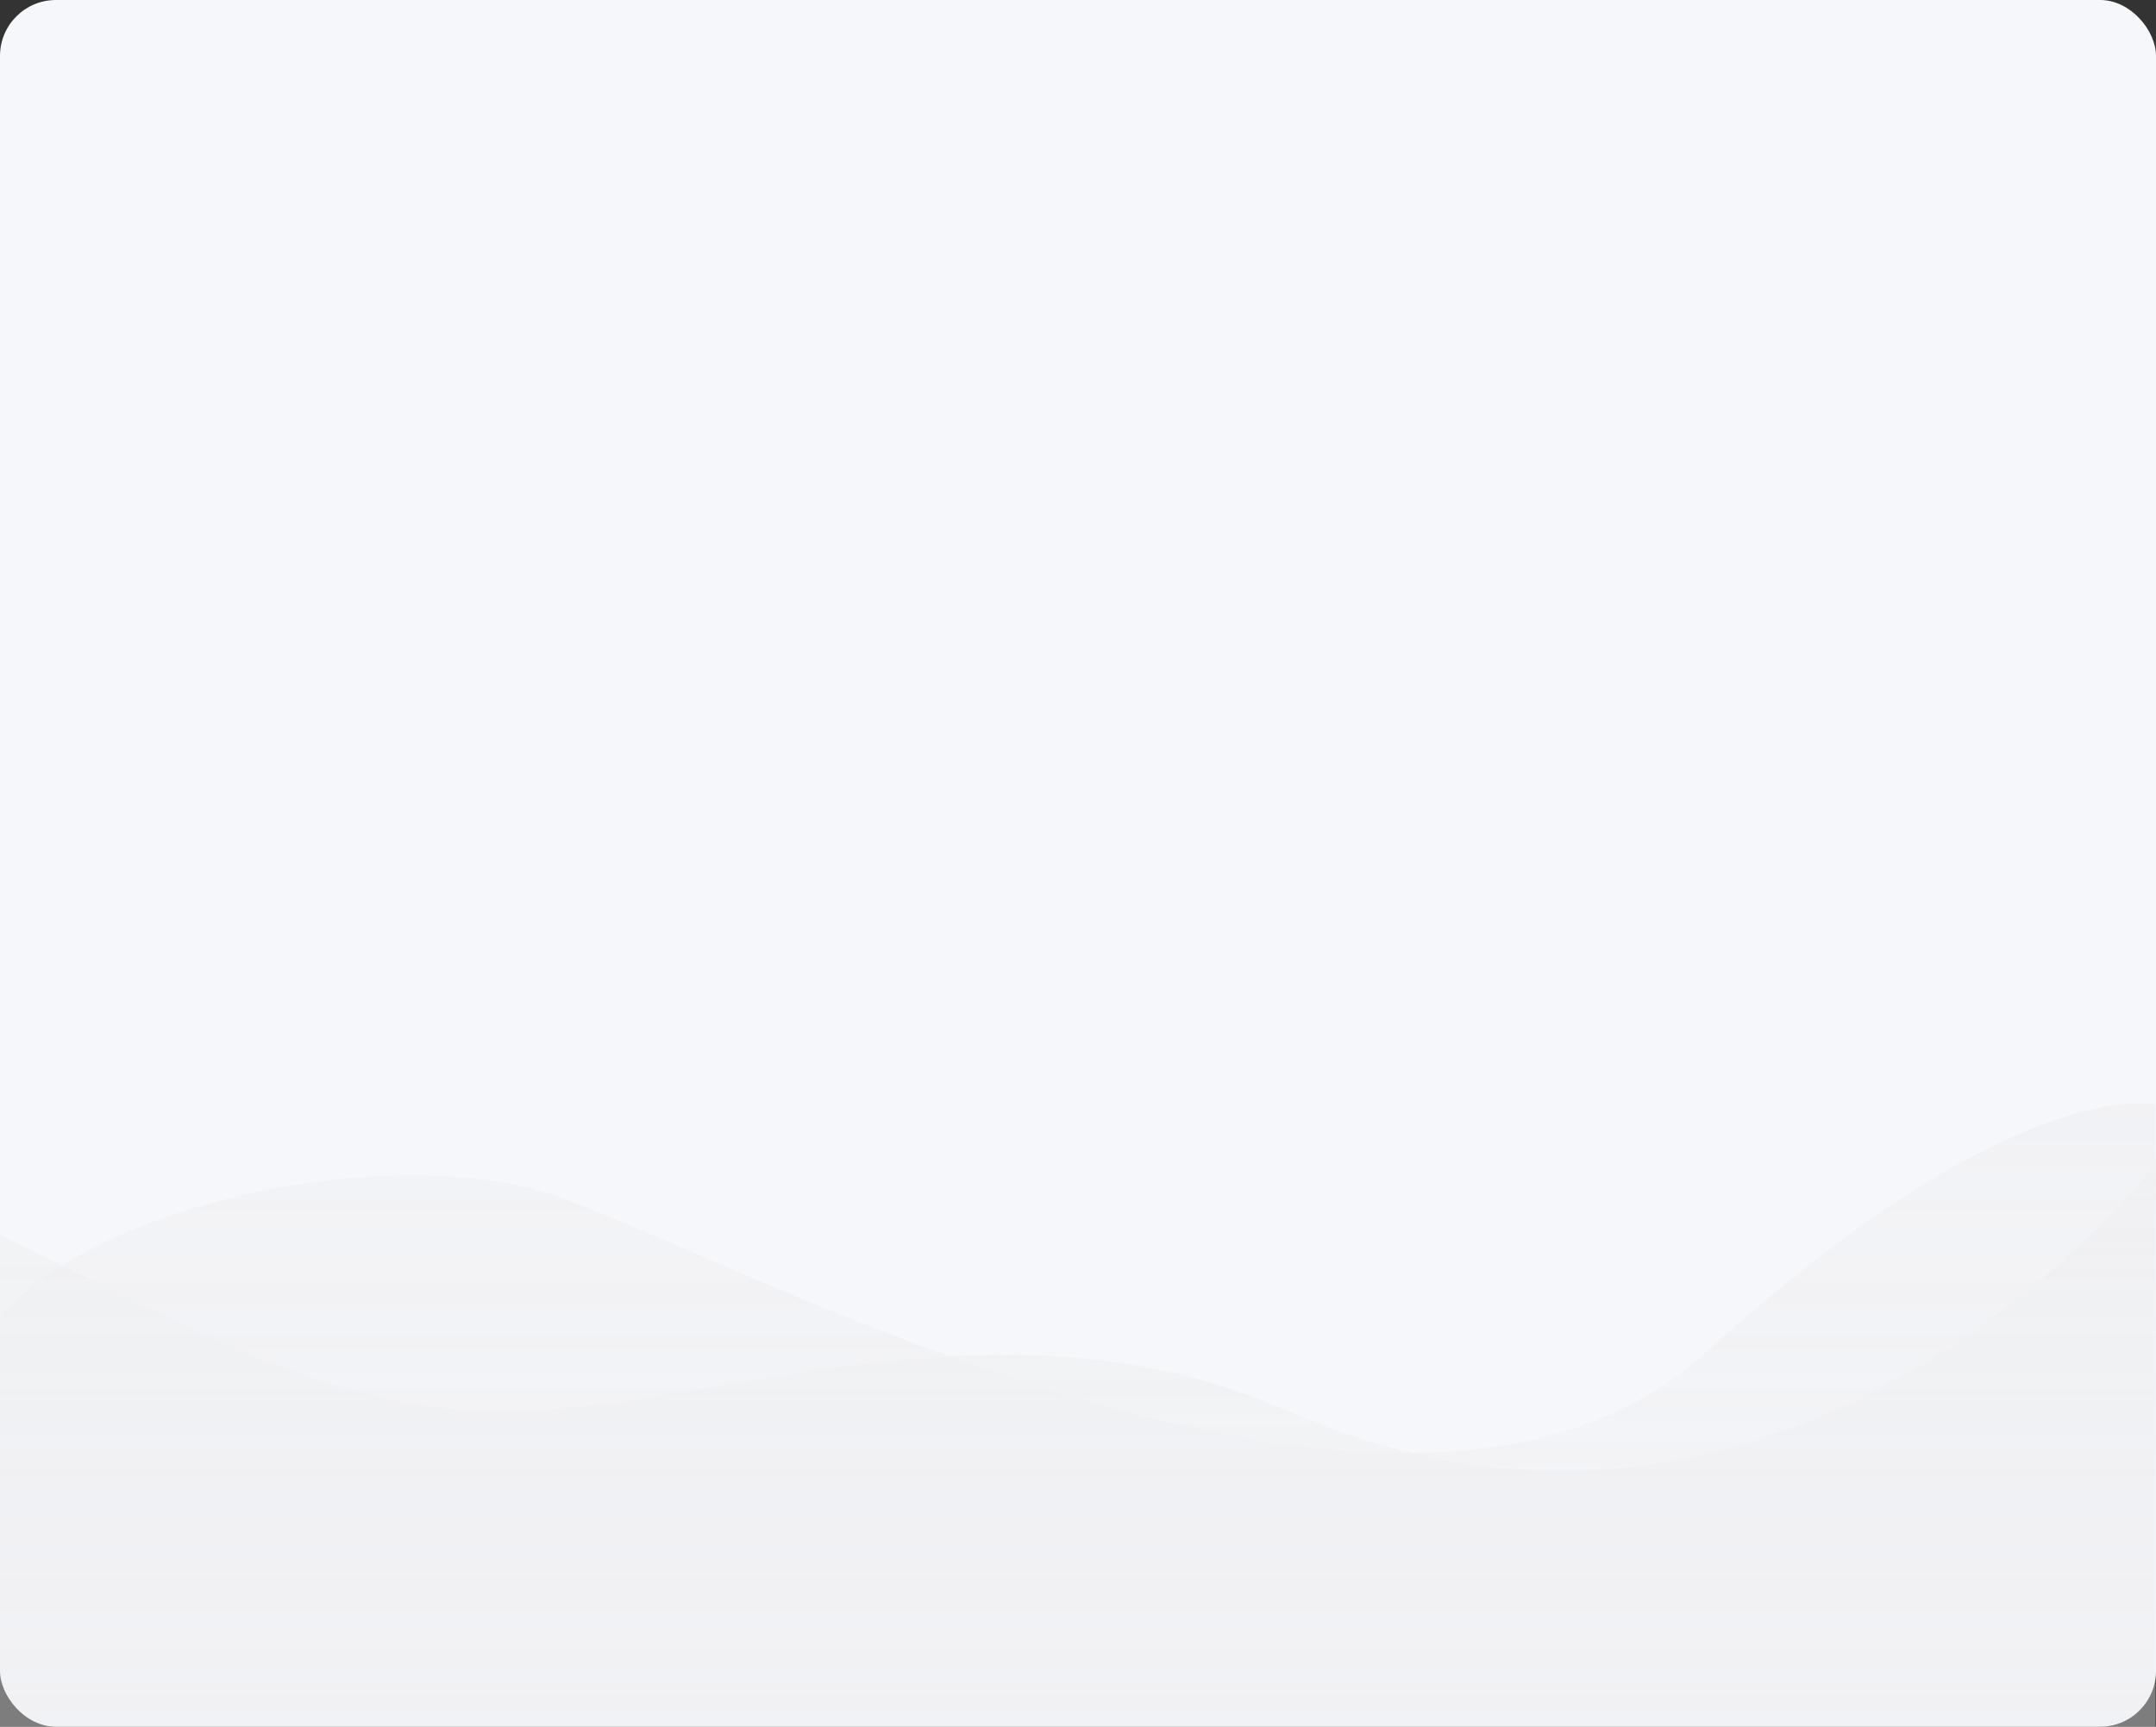 <svg xmlns="http://www.w3.org/2000/svg" xmlns:xlink="http://www.w3.org/1999/xlink" width="925.333" height="741.259" viewBox="0 0 925.333 741.259"><rect x="0" y="0" width="925.333" height="741.259" fill="#333333" stroke="none"/><defs><clipPath id="a"><rect width="925.118" height="339.406" fill="none" stroke="#707070" stroke-width="1"/></clipPath><linearGradient id="b" x1="0.5" y1="1" x2="0.5" gradientUnits="objectBoundingBox"><stop offset="0" stop-color="#f6f6f6" stop-opacity="0"/><stop offset="1" stop-color="#eae8e8"/></linearGradient></defs><g transform="translate(77.971 12004.762)"><rect width="925.333" height="741.259" rx="24" transform="translate(-77.971 -12004.762)" fill="#f5f7fb"/><g transform="translate(-77.971 -11602.909)" opacity="0.56" clip-path="url(#a)"><g transform="translate(0 71.781)"><path d="M-400.647-1559.718S-460.3-1574.379-593.818-1453.2s-431.844-49.87-499.64-69.3-188.568,3.922-232.307,54.206V-214.064h925.118Z" transform="translate(1325.765 1560.275)" opacity="0.531" fill="url(#b)" style="mix-blend-mode:multiply;isolation:isolate"/><path d="M-400.647-1560.275s-155.579,201.611-373.719,105.227c-113.433-50.12-230.049-5.736-318.327,0-81.833,5.316-135.5-27.616-233.073-75.112V-239.526h925.118Z" transform="translate(1325.765 1586.645)" opacity="0.63" fill="url(#b)" style="mix-blend-mode:multiply;isolation:isolate"/></g></g></g></svg>
